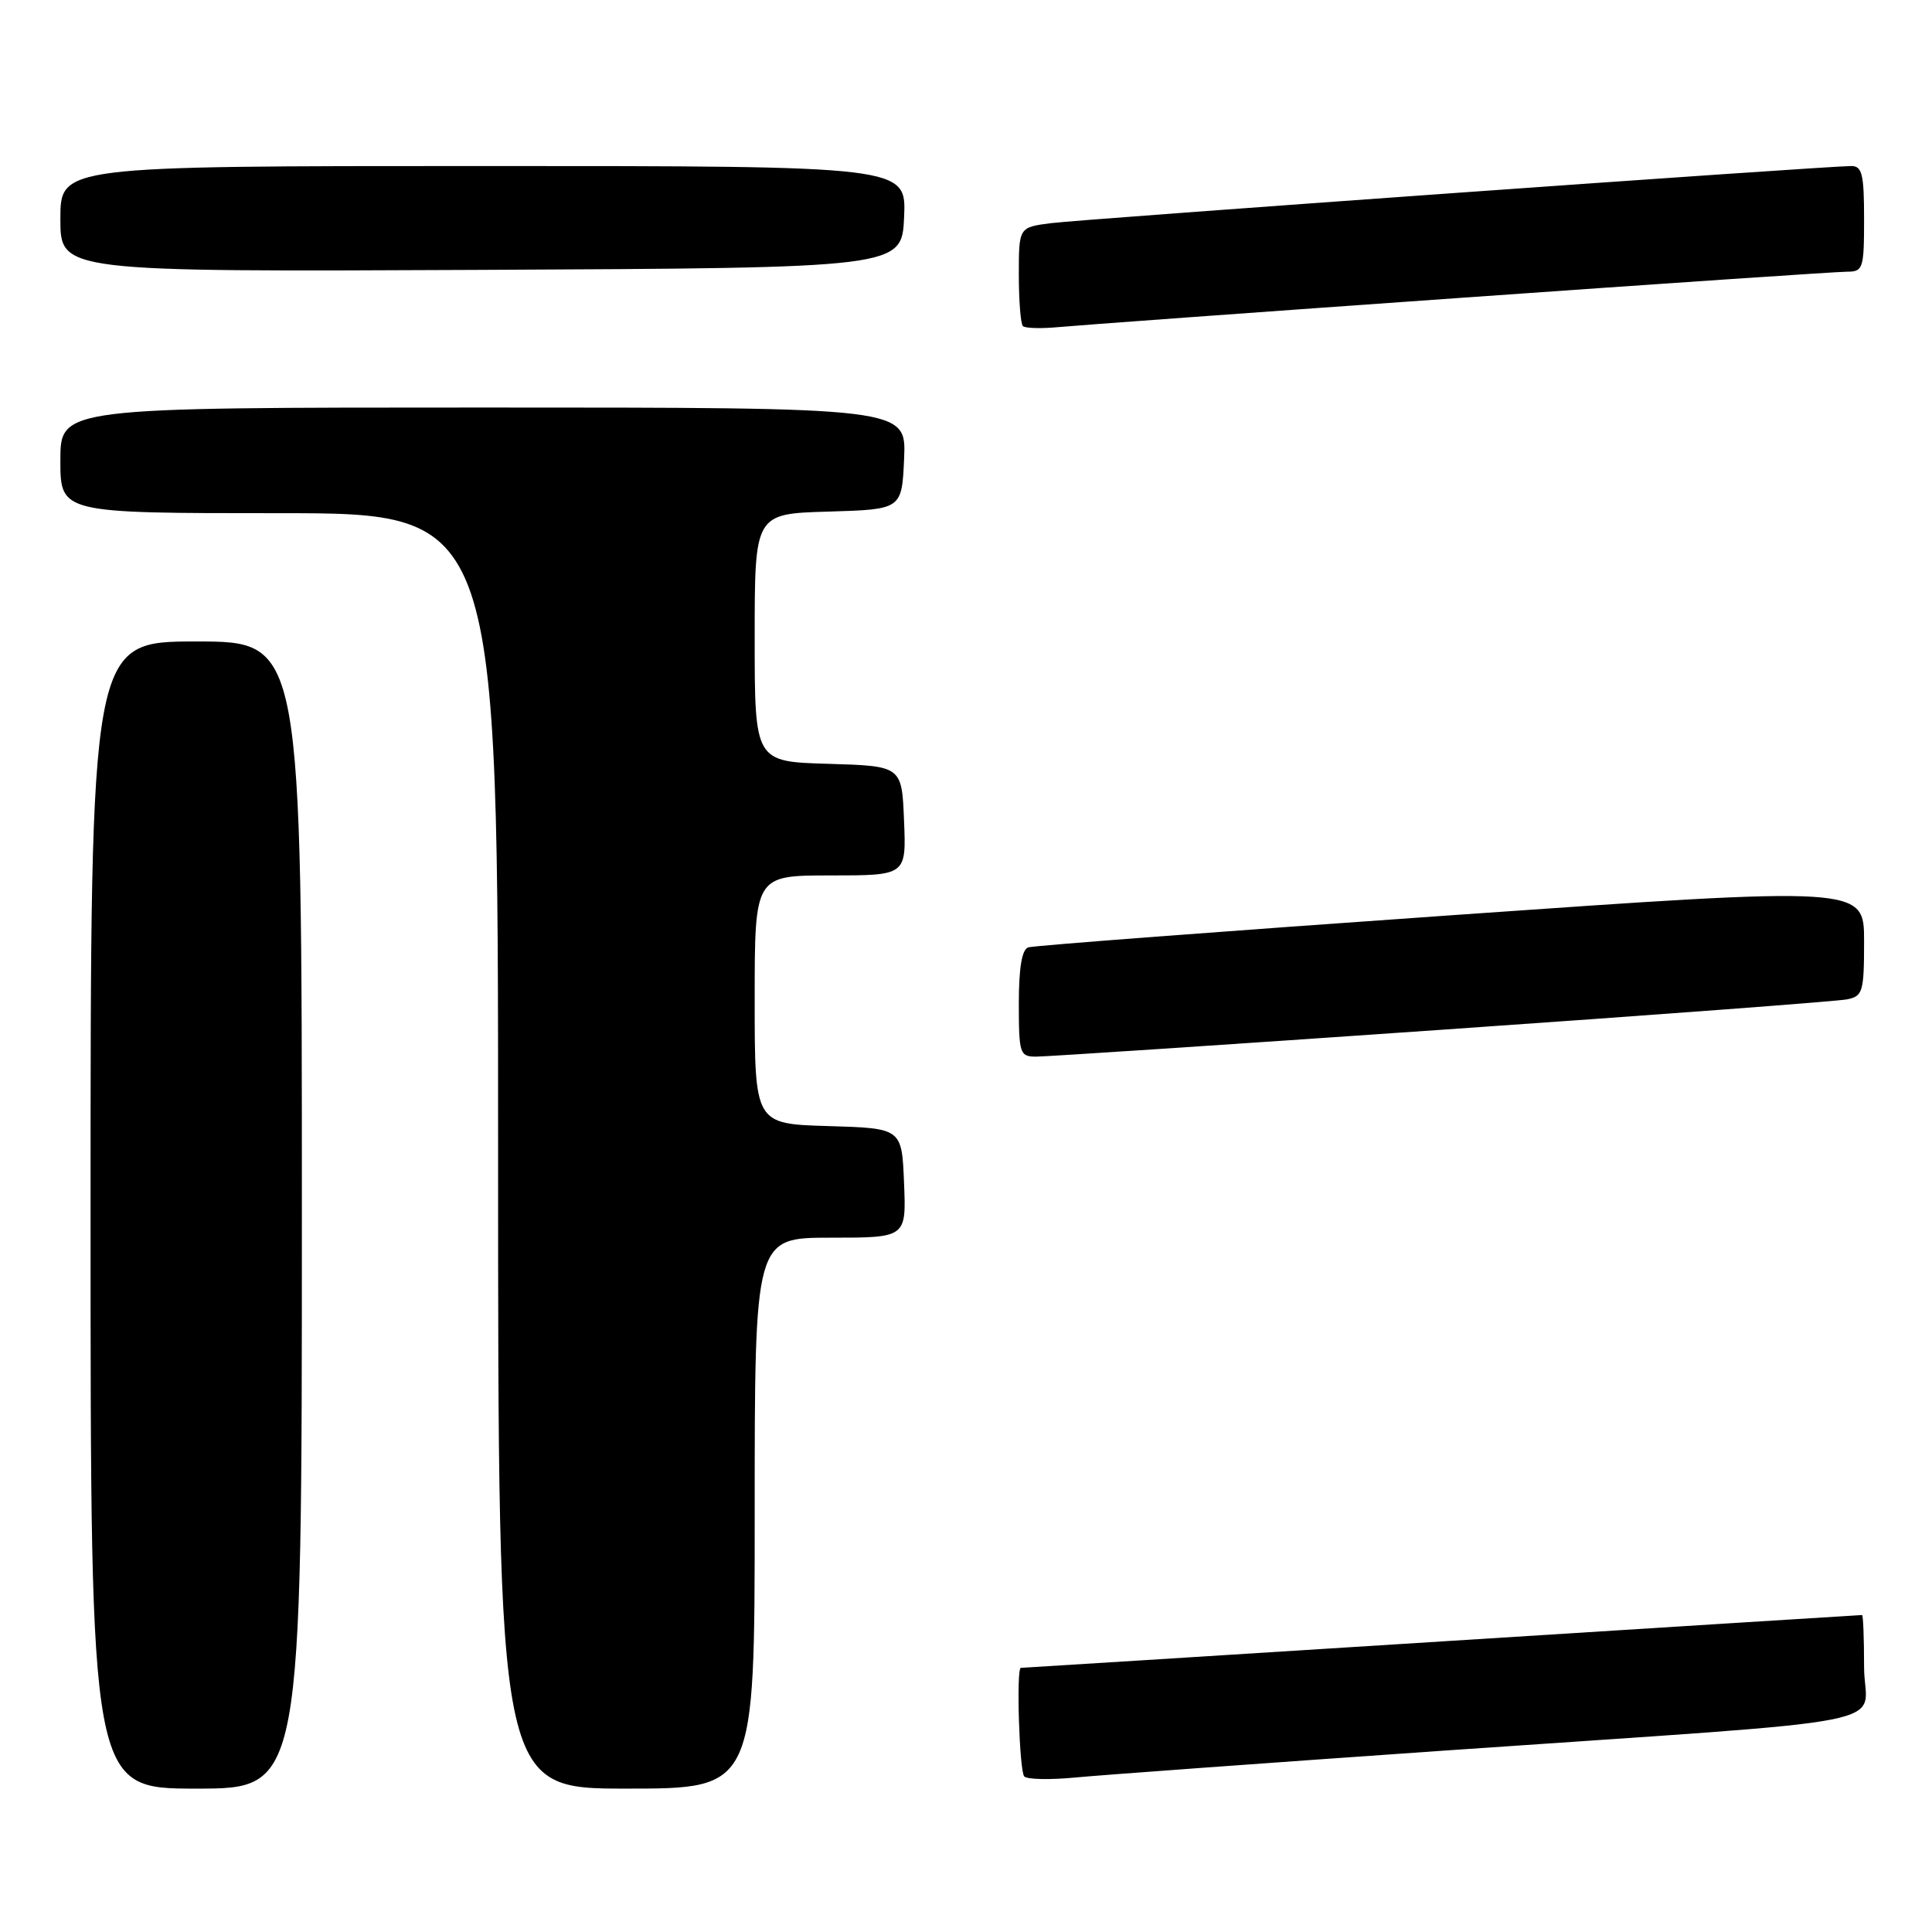 <?xml version="1.0" encoding="UTF-8" standalone="no"?>
<!DOCTYPE svg PUBLIC "-//W3C//DTD SVG 1.1//EN" "http://www.w3.org/Graphics/SVG/1.1/DTD/svg11.dtd" >
<svg xmlns="http://www.w3.org/2000/svg" xmlns:xlink="http://www.w3.org/1999/xlink" version="1.1" viewBox="0 0 256 256">
 <g >
 <path fill="currentColor"
d=" M 40.00 161.00 C 40.00 85.00 40.00 85.00 26.00 85.00 C 12.00 85.00 12.00 85.00 12.00 161.00 C 12.00 237.00 12.00 237.00 26.00 237.00 C 40.00 237.00 40.00 237.00 40.00 161.00 Z  M 100.00 200.50 C 100.00 164.00 100.00 164.00 110.04 164.00 C 120.09 164.00 120.09 164.00 119.79 156.75 C 119.50 149.50 119.50 149.50 109.75 149.21 C 100.00 148.93 100.00 148.93 100.00 132.46 C 100.00 116.00 100.00 116.00 110.04 116.00 C 120.09 116.00 120.09 116.00 119.79 108.75 C 119.50 101.50 119.50 101.50 109.75 101.21 C 100.00 100.93 100.00 100.93 100.00 84.50 C 100.00 68.07 100.00 68.07 109.75 67.79 C 119.50 67.50 119.50 67.50 119.80 60.75 C 120.09 54.00 120.09 54.00 64.05 54.00 C 8.00 54.00 8.00 54.00 8.00 61.00 C 8.00 68.00 8.00 68.00 37.00 68.00 C 66.00 68.00 66.00 68.00 66.00 152.50 C 66.00 237.00 66.00 237.00 83.00 237.00 C 100.00 237.00 100.00 237.00 100.00 200.50 Z  M 191.00 231.99 C 254.11 227.61 247.00 229.02 247.00 220.90 C 247.00 217.10 246.88 214.00 246.73 214.00 C 246.58 214.00 221.50 215.57 191.00 217.50 C 160.50 219.43 135.42 221.00 135.27 221.00 C 134.64 221.00 135.07 234.73 135.72 235.39 C 136.12 235.79 139.16 235.85 142.47 235.53 C 145.79 235.21 167.62 233.62 191.00 231.99 Z  M 191.00 136.45 C 219.32 134.49 243.51 132.67 244.75 132.42 C 246.83 132.00 247.00 131.43 247.00 124.70 C 247.00 117.44 247.00 117.44 192.25 121.28 C 162.14 123.39 136.94 125.30 136.25 125.53 C 135.41 125.80 135.00 128.23 135.00 132.97 C 135.00 139.59 135.13 140.00 137.25 140.01 C 138.49 140.02 162.68 138.42 191.00 136.45 Z  M 193.50 39.47 C 220.45 37.56 243.51 36.00 244.75 36.00 C 246.87 36.00 247.00 35.59 247.00 29.00 C 247.00 23.10 246.74 22.00 245.31 22.00 C 241.97 22.00 143.40 29.04 139.25 29.57 C 135.00 30.12 135.00 30.12 135.00 36.39 C 135.00 39.84 135.24 42.91 135.54 43.21 C 135.84 43.50 137.97 43.56 140.29 43.34 C 142.61 43.12 166.55 41.37 193.50 39.47 Z  M 119.80 28.75 C 120.09 22.00 120.09 22.00 64.05 22.00 C 8.00 22.00 8.00 22.00 8.00 29.01 C 8.00 36.02 8.00 36.02 63.75 35.76 C 119.50 35.50 119.50 35.50 119.80 28.75 Z "/>
</g>
</svg>